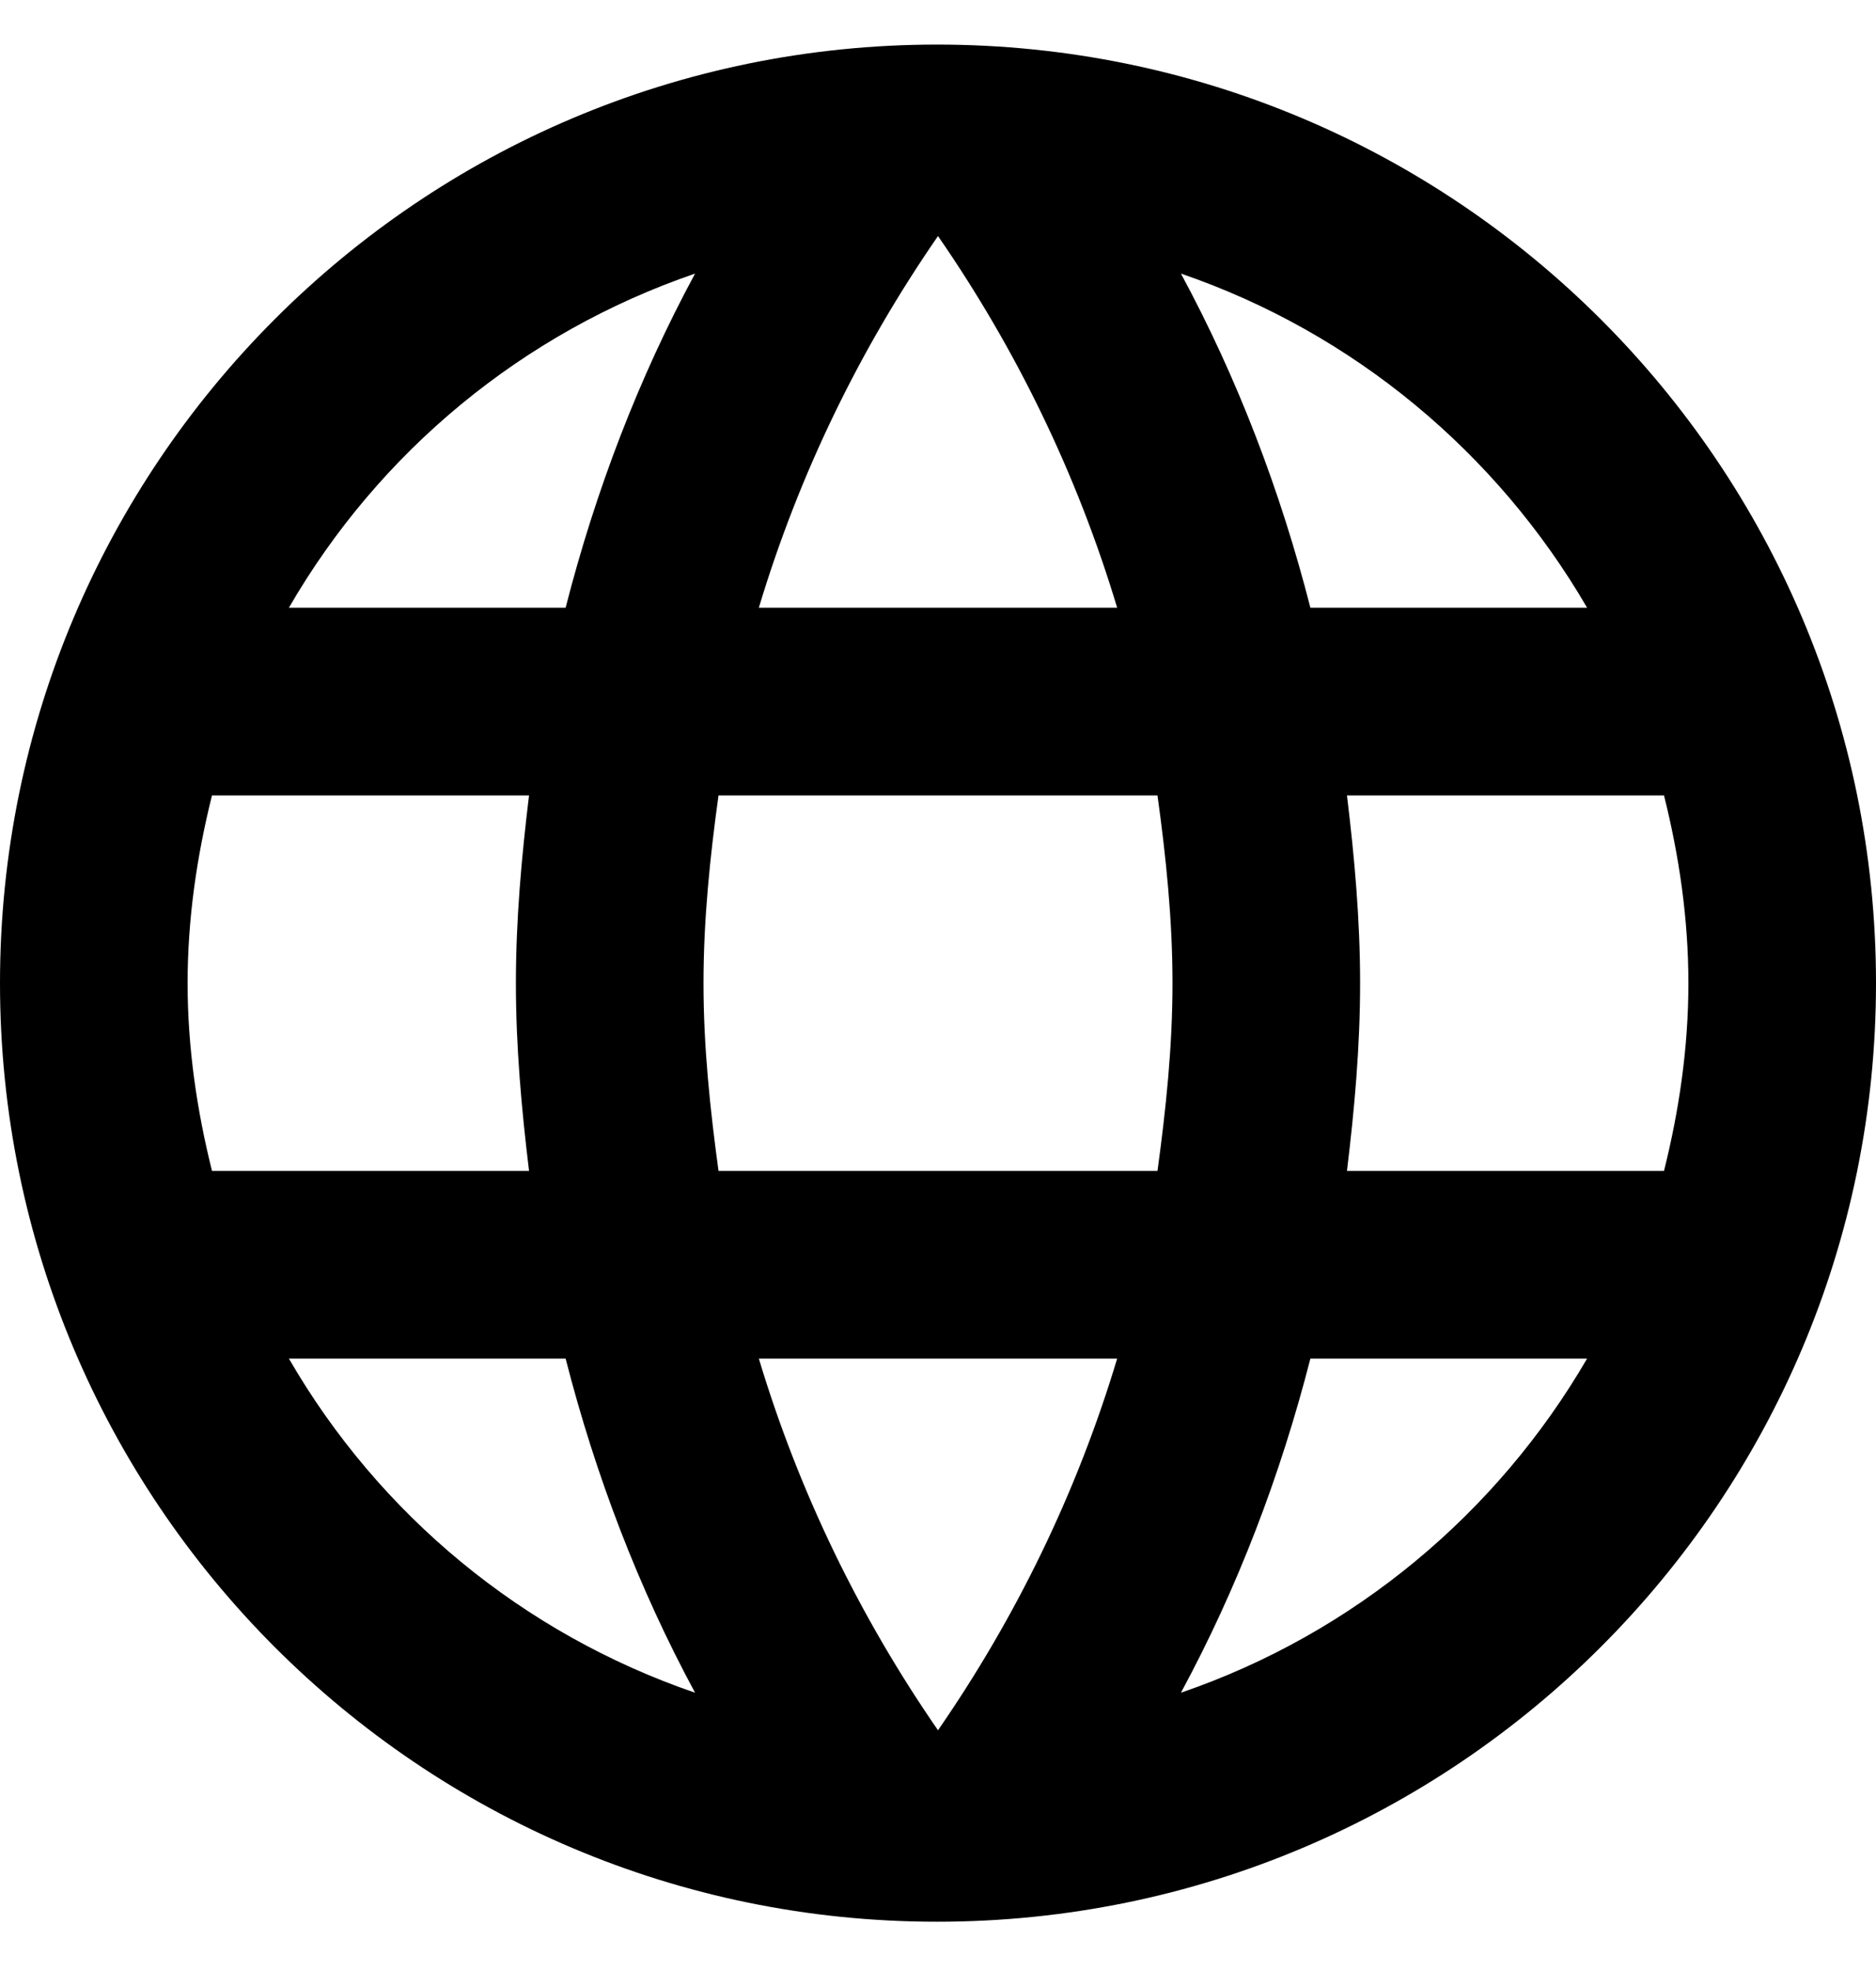 <svg aria-hidden="true" viewBox="0 0 20 21" xmlns="http://www.w3.org/2000/svg">
  <path d="M9.99 0.475C4.47 0.475 0 4.955 0 10.475C0 15.995 4.47 20.475 9.99 20.475C15.52 20.475 20 15.995 20 10.475C20 4.955 15.52 0.475 9.99 0.475ZM16.92 6.475H13.97C13.65 5.225 13.19 4.025 12.59 2.915C14.43 3.545 15.96 4.825 16.92 6.475ZM10 2.515C10.83 3.715 11.48 5.045 11.91 6.475H8.09C8.52 5.045 9.17 3.715 10 2.515ZM2.26 12.475C2.1 11.835 2 11.165 2 10.475C2 9.785 2.1 9.115 2.26 8.475H5.64C5.56 9.135 5.5 9.795 5.5 10.475C5.5 11.155 5.56 11.815 5.64 12.475H2.26ZM3.08 14.475H6.03C6.35 15.725 6.81 16.925 7.41 18.035C5.57 17.405 4.04 16.135 3.08 14.475ZM6.03 6.475H3.08C4.04 4.815 5.57 3.545 7.41 2.915C6.81 4.025 6.35 5.225 6.03 6.475ZM10 18.435C9.17 17.235 8.52 15.905 8.09 14.475H11.91C11.48 15.905 10.83 17.235 10 18.435ZM12.34 12.475H7.66C7.57 11.815 7.5 11.155 7.5 10.475C7.5 9.795 7.57 9.125 7.66 8.475H12.34C12.43 9.125 12.5 9.795 12.5 10.475C12.5 11.155 12.43 11.815 12.34 12.475ZM12.59 18.035C13.19 16.925 13.65 15.725 13.97 14.475H16.92C15.96 16.125 14.43 17.405 12.59 18.035ZM14.36 12.475C14.44 11.815 14.5 11.155 14.5 10.475C14.5 9.795 14.44 9.135 14.36 8.475H17.74C17.9 9.115 18 9.785 18 10.475C18 11.165 17.9 11.835 17.74 12.475H14.36Z"/>
</svg>
